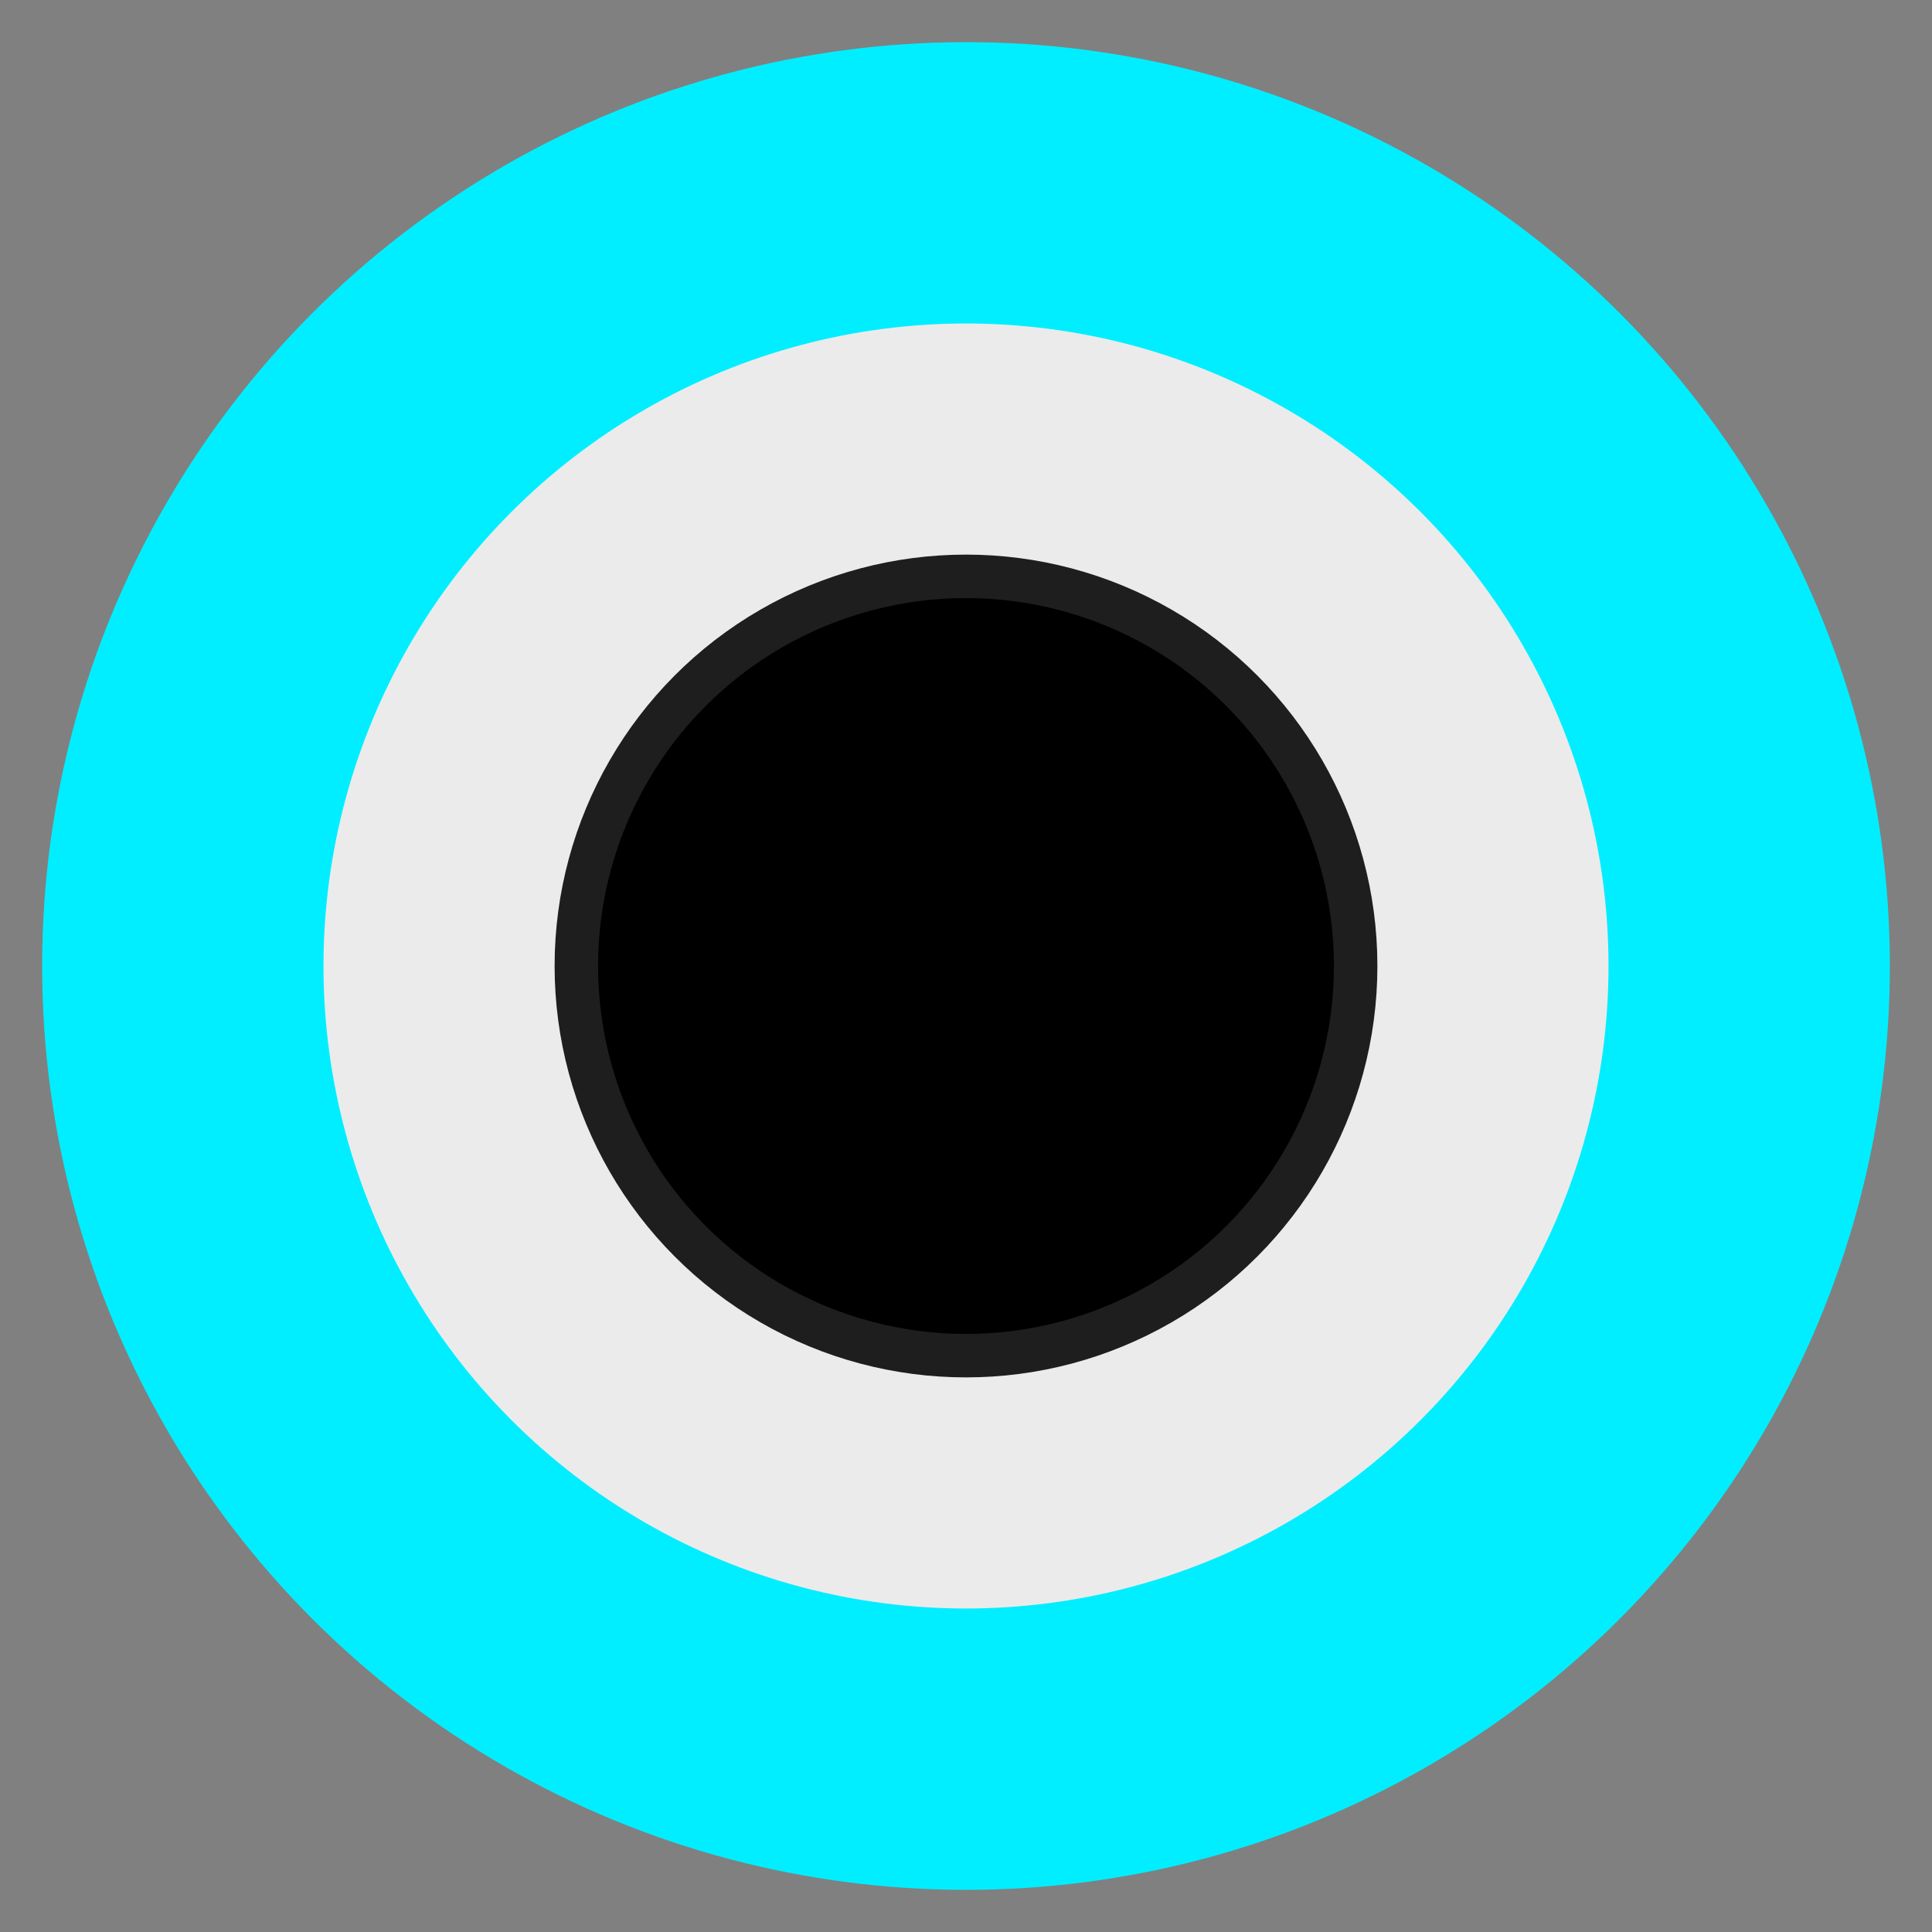 <?xml version="1.0" encoding="UTF-8" standalone="no"?><!DOCTYPE svg PUBLIC "-//W3C//DTD SVG 1.1//EN" "http://www.w3.org/Graphics/SVG/1.1/DTD/svg11.dtd"><svg width="100%" height="100%" viewBox="0 0 16 16" version="1.1" xmlns="http://www.w3.org/2000/svg" xmlns:xlink="http://www.w3.org/1999/xlink" xml:space="preserve" xmlns:serif="http://www.serif.com/" style="fill-rule:evenodd;clip-rule:evenodd;stroke-miterlimit:10;"><rect x="0" y="0" width="16" height="16" fill="#808080" stroke="none"/><g id="Port"><circle cx="8" cy="8" r="7.651" style="fill:#0ef;"/><g><g><circle cx="8" cy="8" r="5.321" style="fill:#ebebeb;"/></g></g><circle cx="8" cy="8" r="3.227" style="stroke:#1e1e1e;stroke-width:0.36px;"/></g></svg>